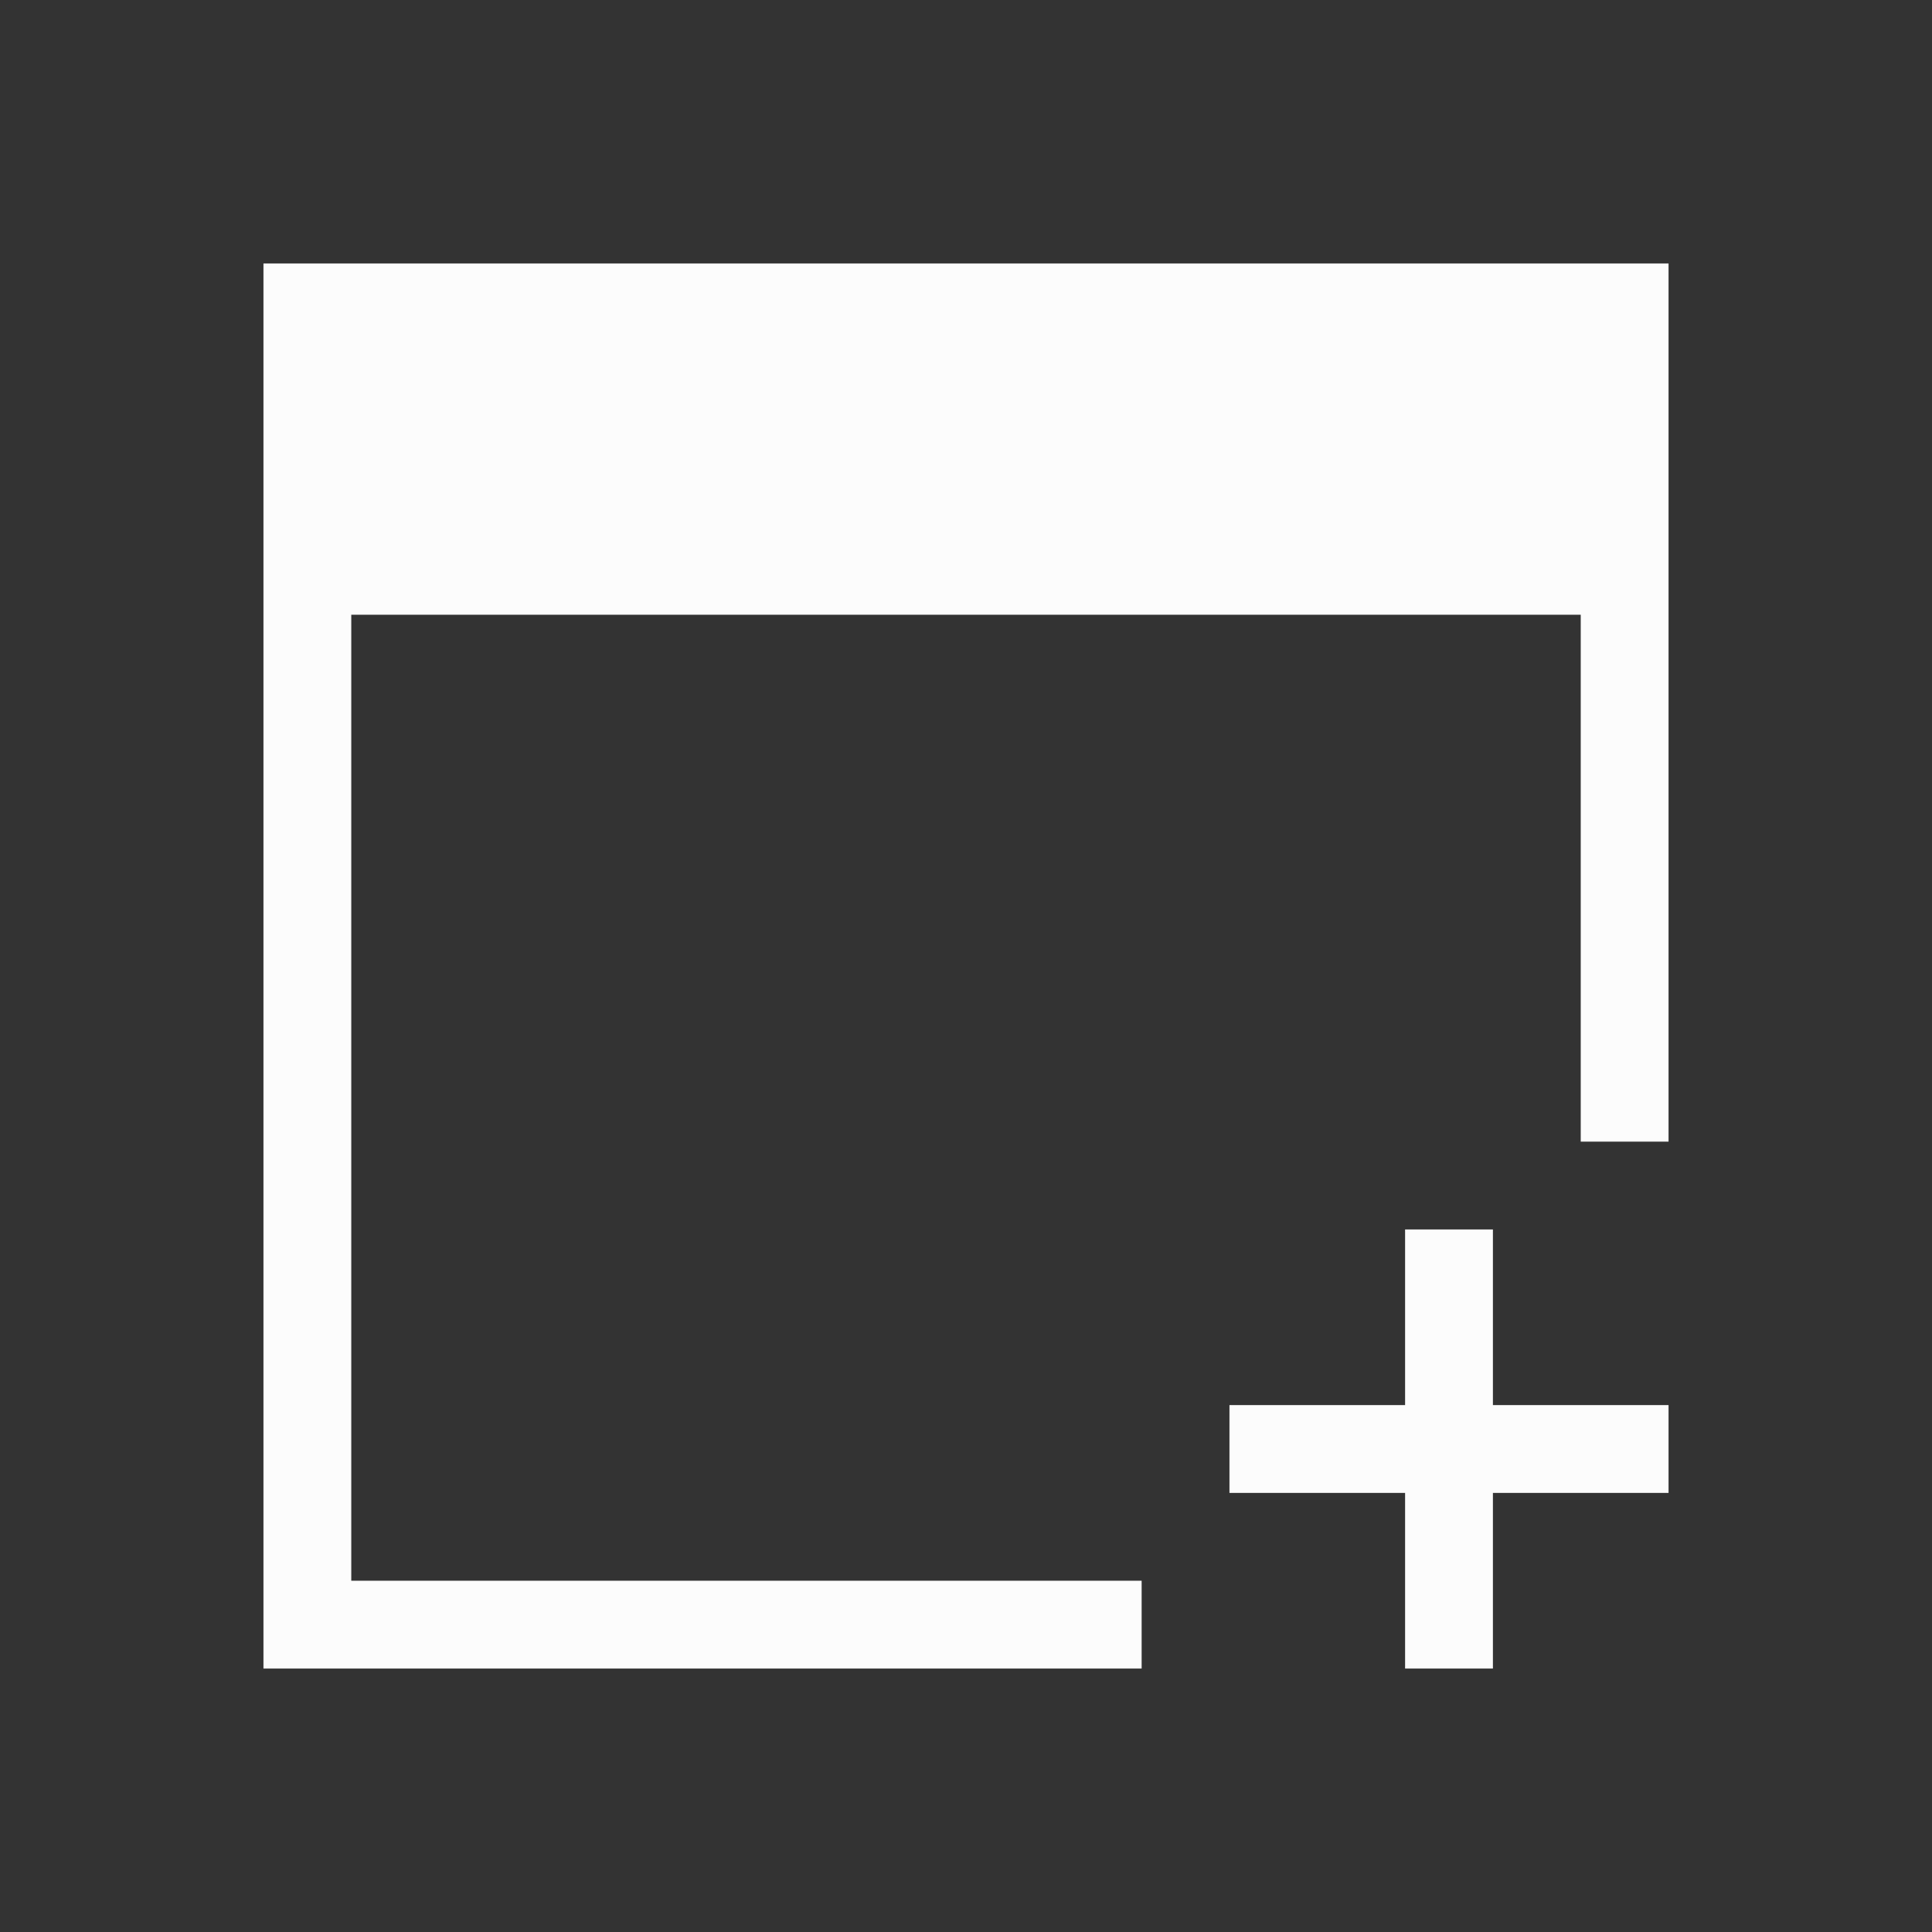<?xml version="1.0" encoding="UTF-8"?>
<svg xmlns="http://www.w3.org/2000/svg" viewBox="0 0 22 22">
<rect x="0" y="0" width="22" height="22" fill="#333333" stroke="none"/>
<defs id="defs3051">

</defs>
<path style="fill:#fcfcfc;fill-opacity:1;stroke:none" d="m3 3v4 11 1h10v-1h-9v-11h14v6h1v-6-4h-16m13 11v2h-2v1h2v2h1v-2h2v-1h-2v-2h-1" />
</svg>
